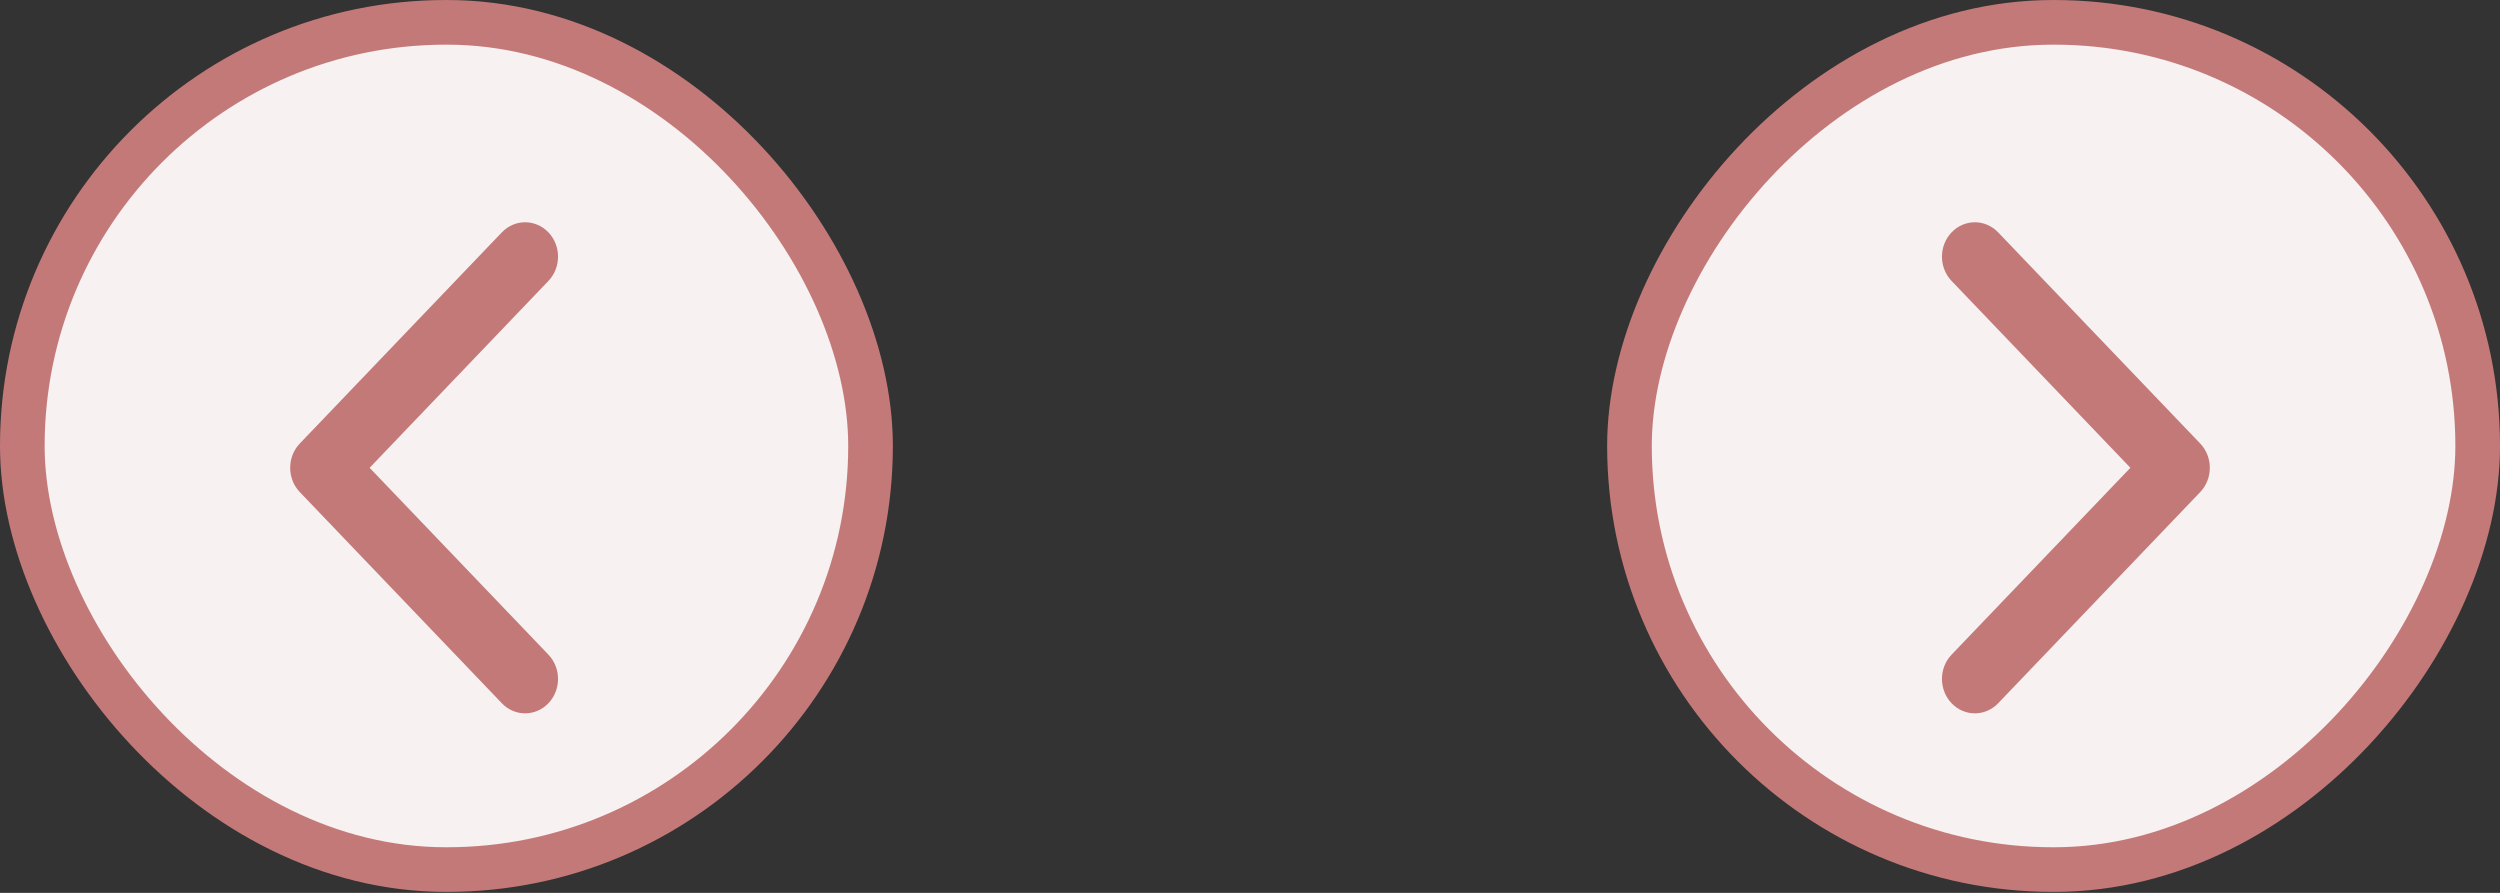 <svg width="112" height="40" viewBox="0 0 112 40" fill="none" xmlns="http://www.w3.org/2000/svg">
<rect x="0" y="0" width="112" height="40" fill="#333333" stroke="none"/>
<rect x="39" y="38.957" width="38" height="37.956" rx="18.978" transform="rotate(-180 39 38.957)" fill="#F7F1F1"/>
<rect x="39" y="38.957" width="38" height="37.956" rx="18.978" transform="rotate(-180 39 38.957)" stroke="#C47979" stroke-width="2"/>
<path d="M13.432 19.868L22.483 10.409C23.059 9.807 23.993 9.807 24.568 10.409C25.144 11.01 25.144 11.986 24.568 12.587L16.559 20.957L24.568 29.327C25.144 29.929 25.144 30.904 24.568 31.506C23.992 32.108 23.059 32.108 22.483 31.506L13.431 22.046C13.144 21.745 13 21.351 13 20.957C13 20.563 13.144 20.169 13.432 19.868Z" fill="#C47979"/>
<rect x="1" y="-1" width="38" height="37.956" rx="18.978" transform="matrix(1 0 0 -1 72 37.957)" fill="#F7F1F1"/>
<rect x="1" y="-1" width="38" height="37.956" rx="18.978" transform="matrix(1 0 0 -1 72 37.957)" stroke="#C47979" stroke-width="2"/>
<path d="M98.568 19.868L89.516 10.409C88.941 9.807 88.007 9.807 87.432 10.409C86.856 11.01 86.856 11.986 87.432 12.587L95.441 20.957L87.432 29.327C86.856 29.929 86.856 30.904 87.432 31.506C88.007 32.108 88.941 32.108 89.517 31.506L98.569 22.046C98.856 21.745 99 21.351 99 20.957C99 20.563 98.856 20.169 98.568 19.868Z" fill="#C47979"/>
</svg>
